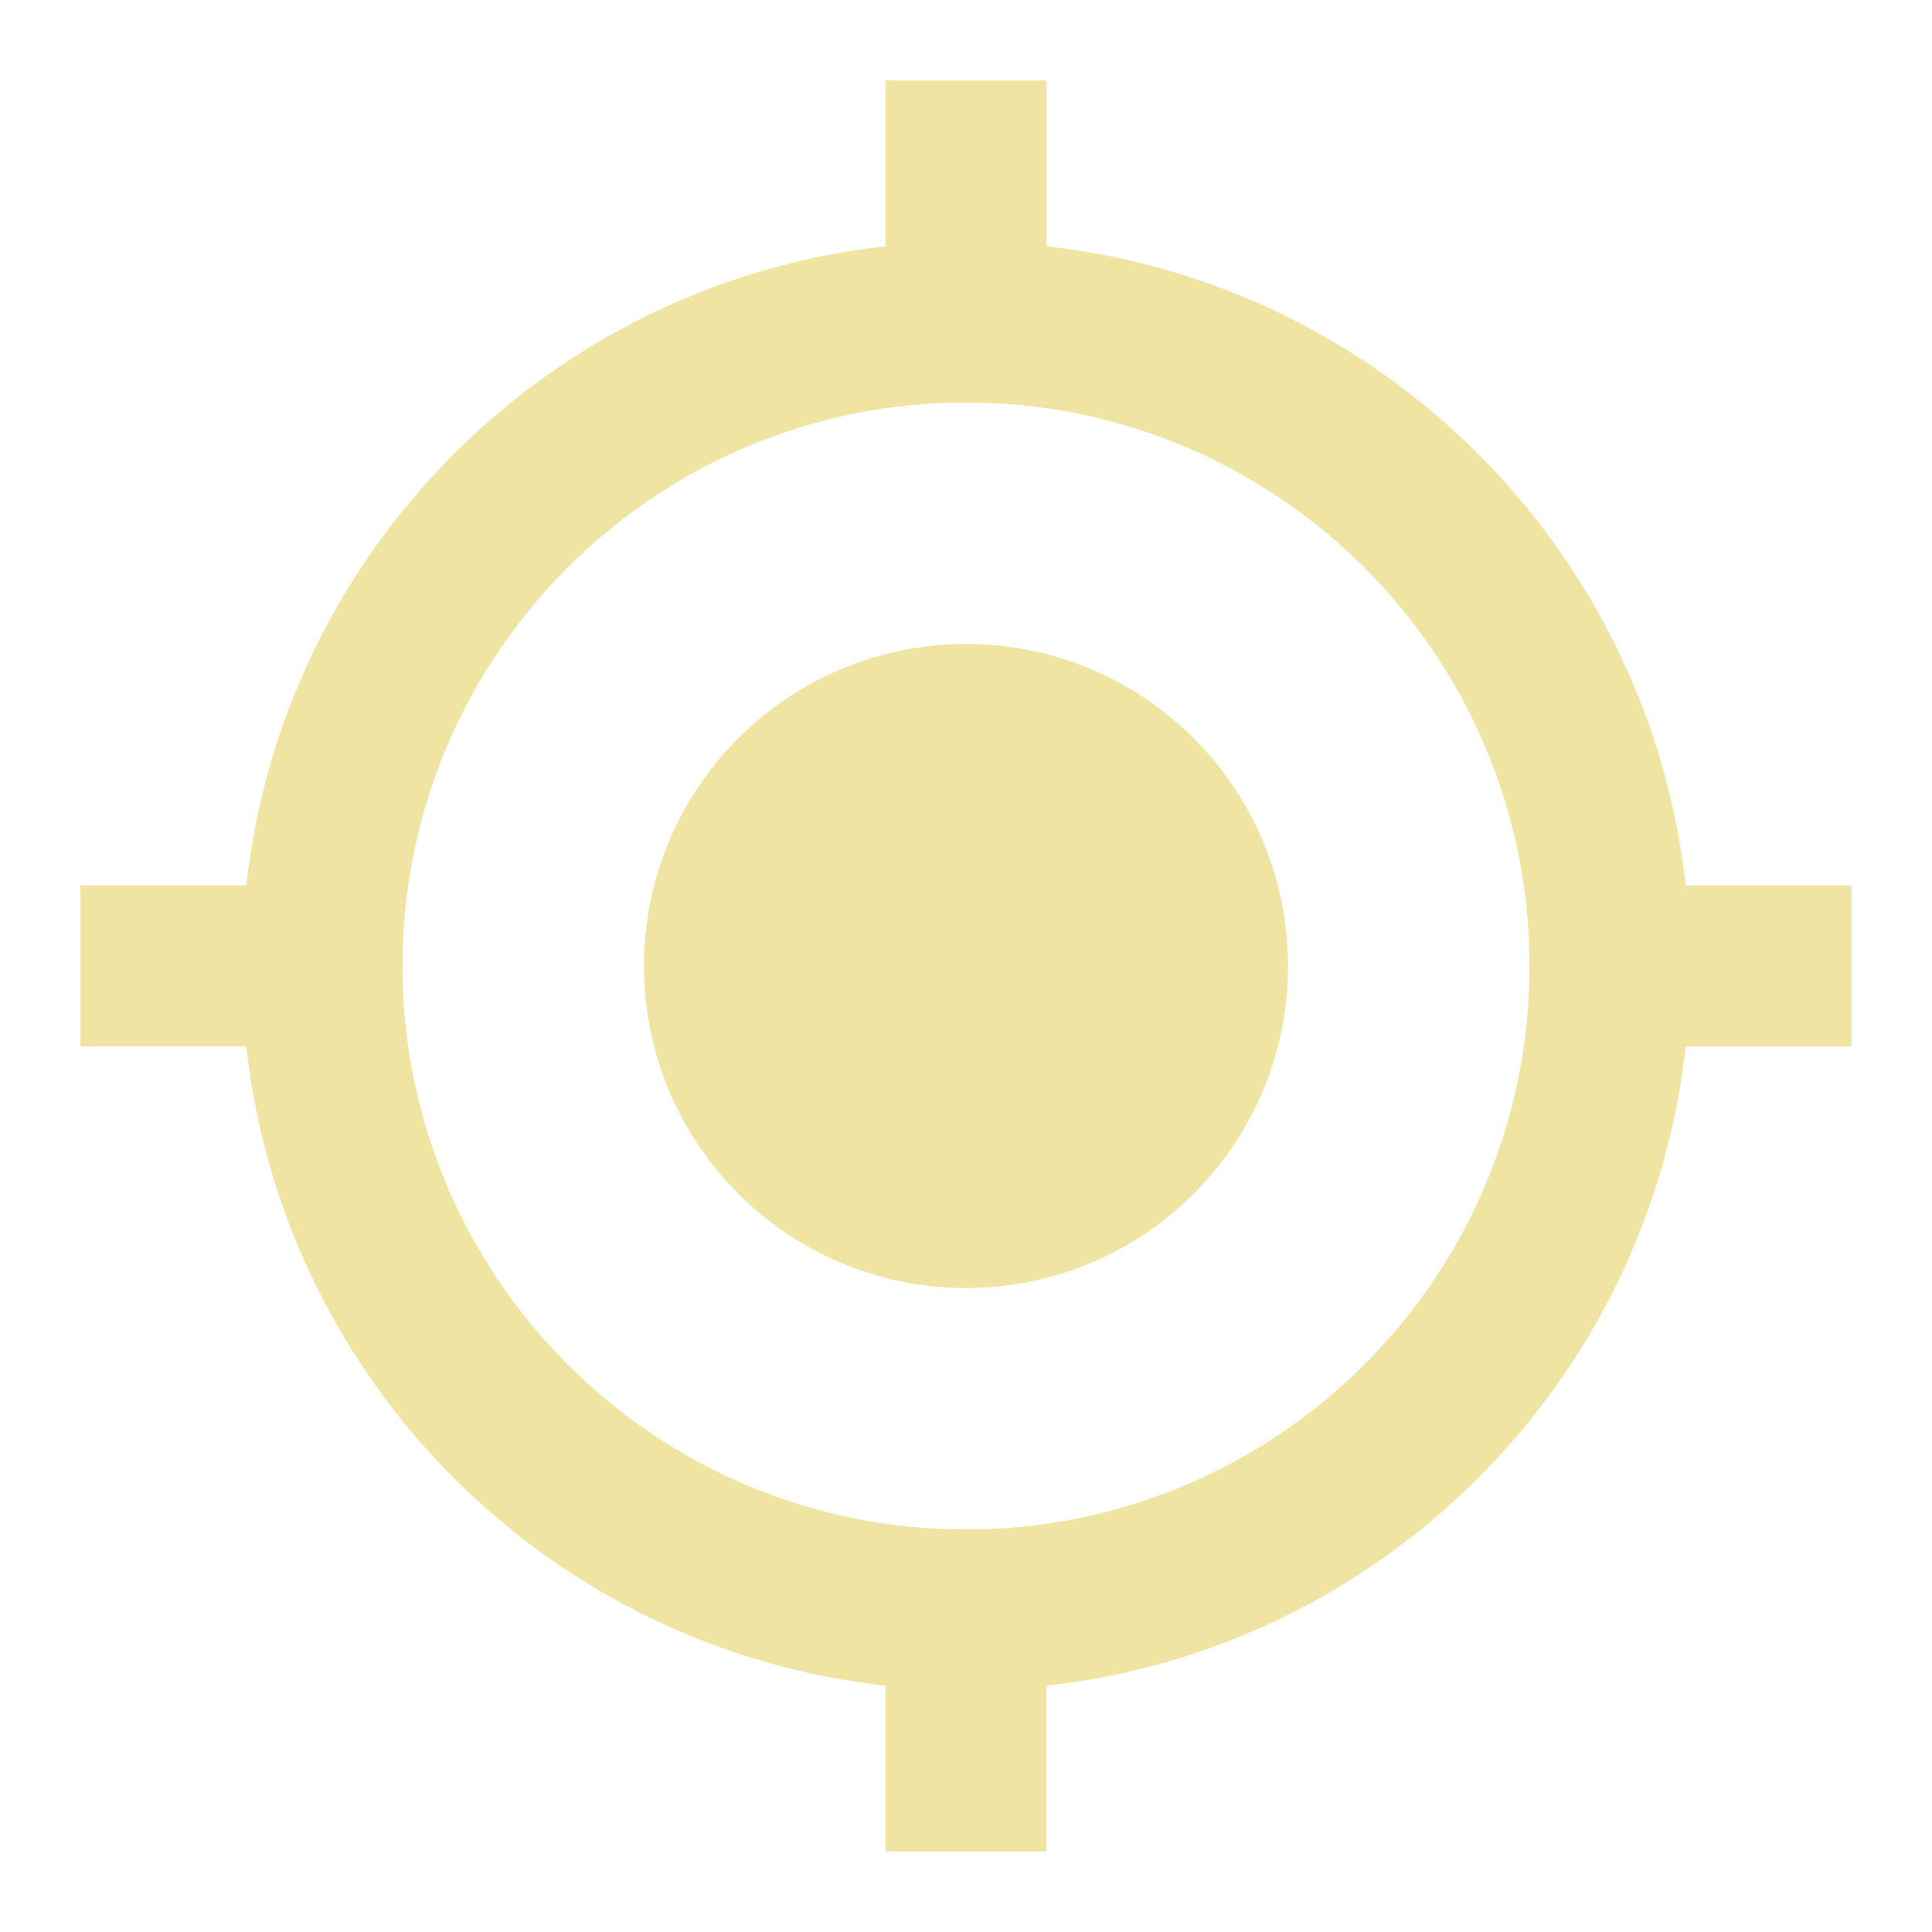 <svg fill="#efe4a1" viewBox="0 0 48 48" xmlns="http://www.w3.org/2000/svg"><path d="M24 16c-4.42 0-8 3.58-8 8s3.58 8 8 8 8-3.58 8-8-3.58-8-8-8zm17.88 6C40.96 13.66 34.34 7.04 26 6.12V2h-4v4.12C13.66 7.04 7.04 13.66 6.12 22H2v4h4.12c.92 8.34 7.54 14.96 15.88 15.88V46h4v-4.12c8.34-.92 14.96-7.54 15.88-15.88H46v-4h-4.12zM24 38c-7.73 0-14-6.27-14-14s6.27-14 14-14 14 6.27 14 14-6.27 14-14 14z"/></svg>